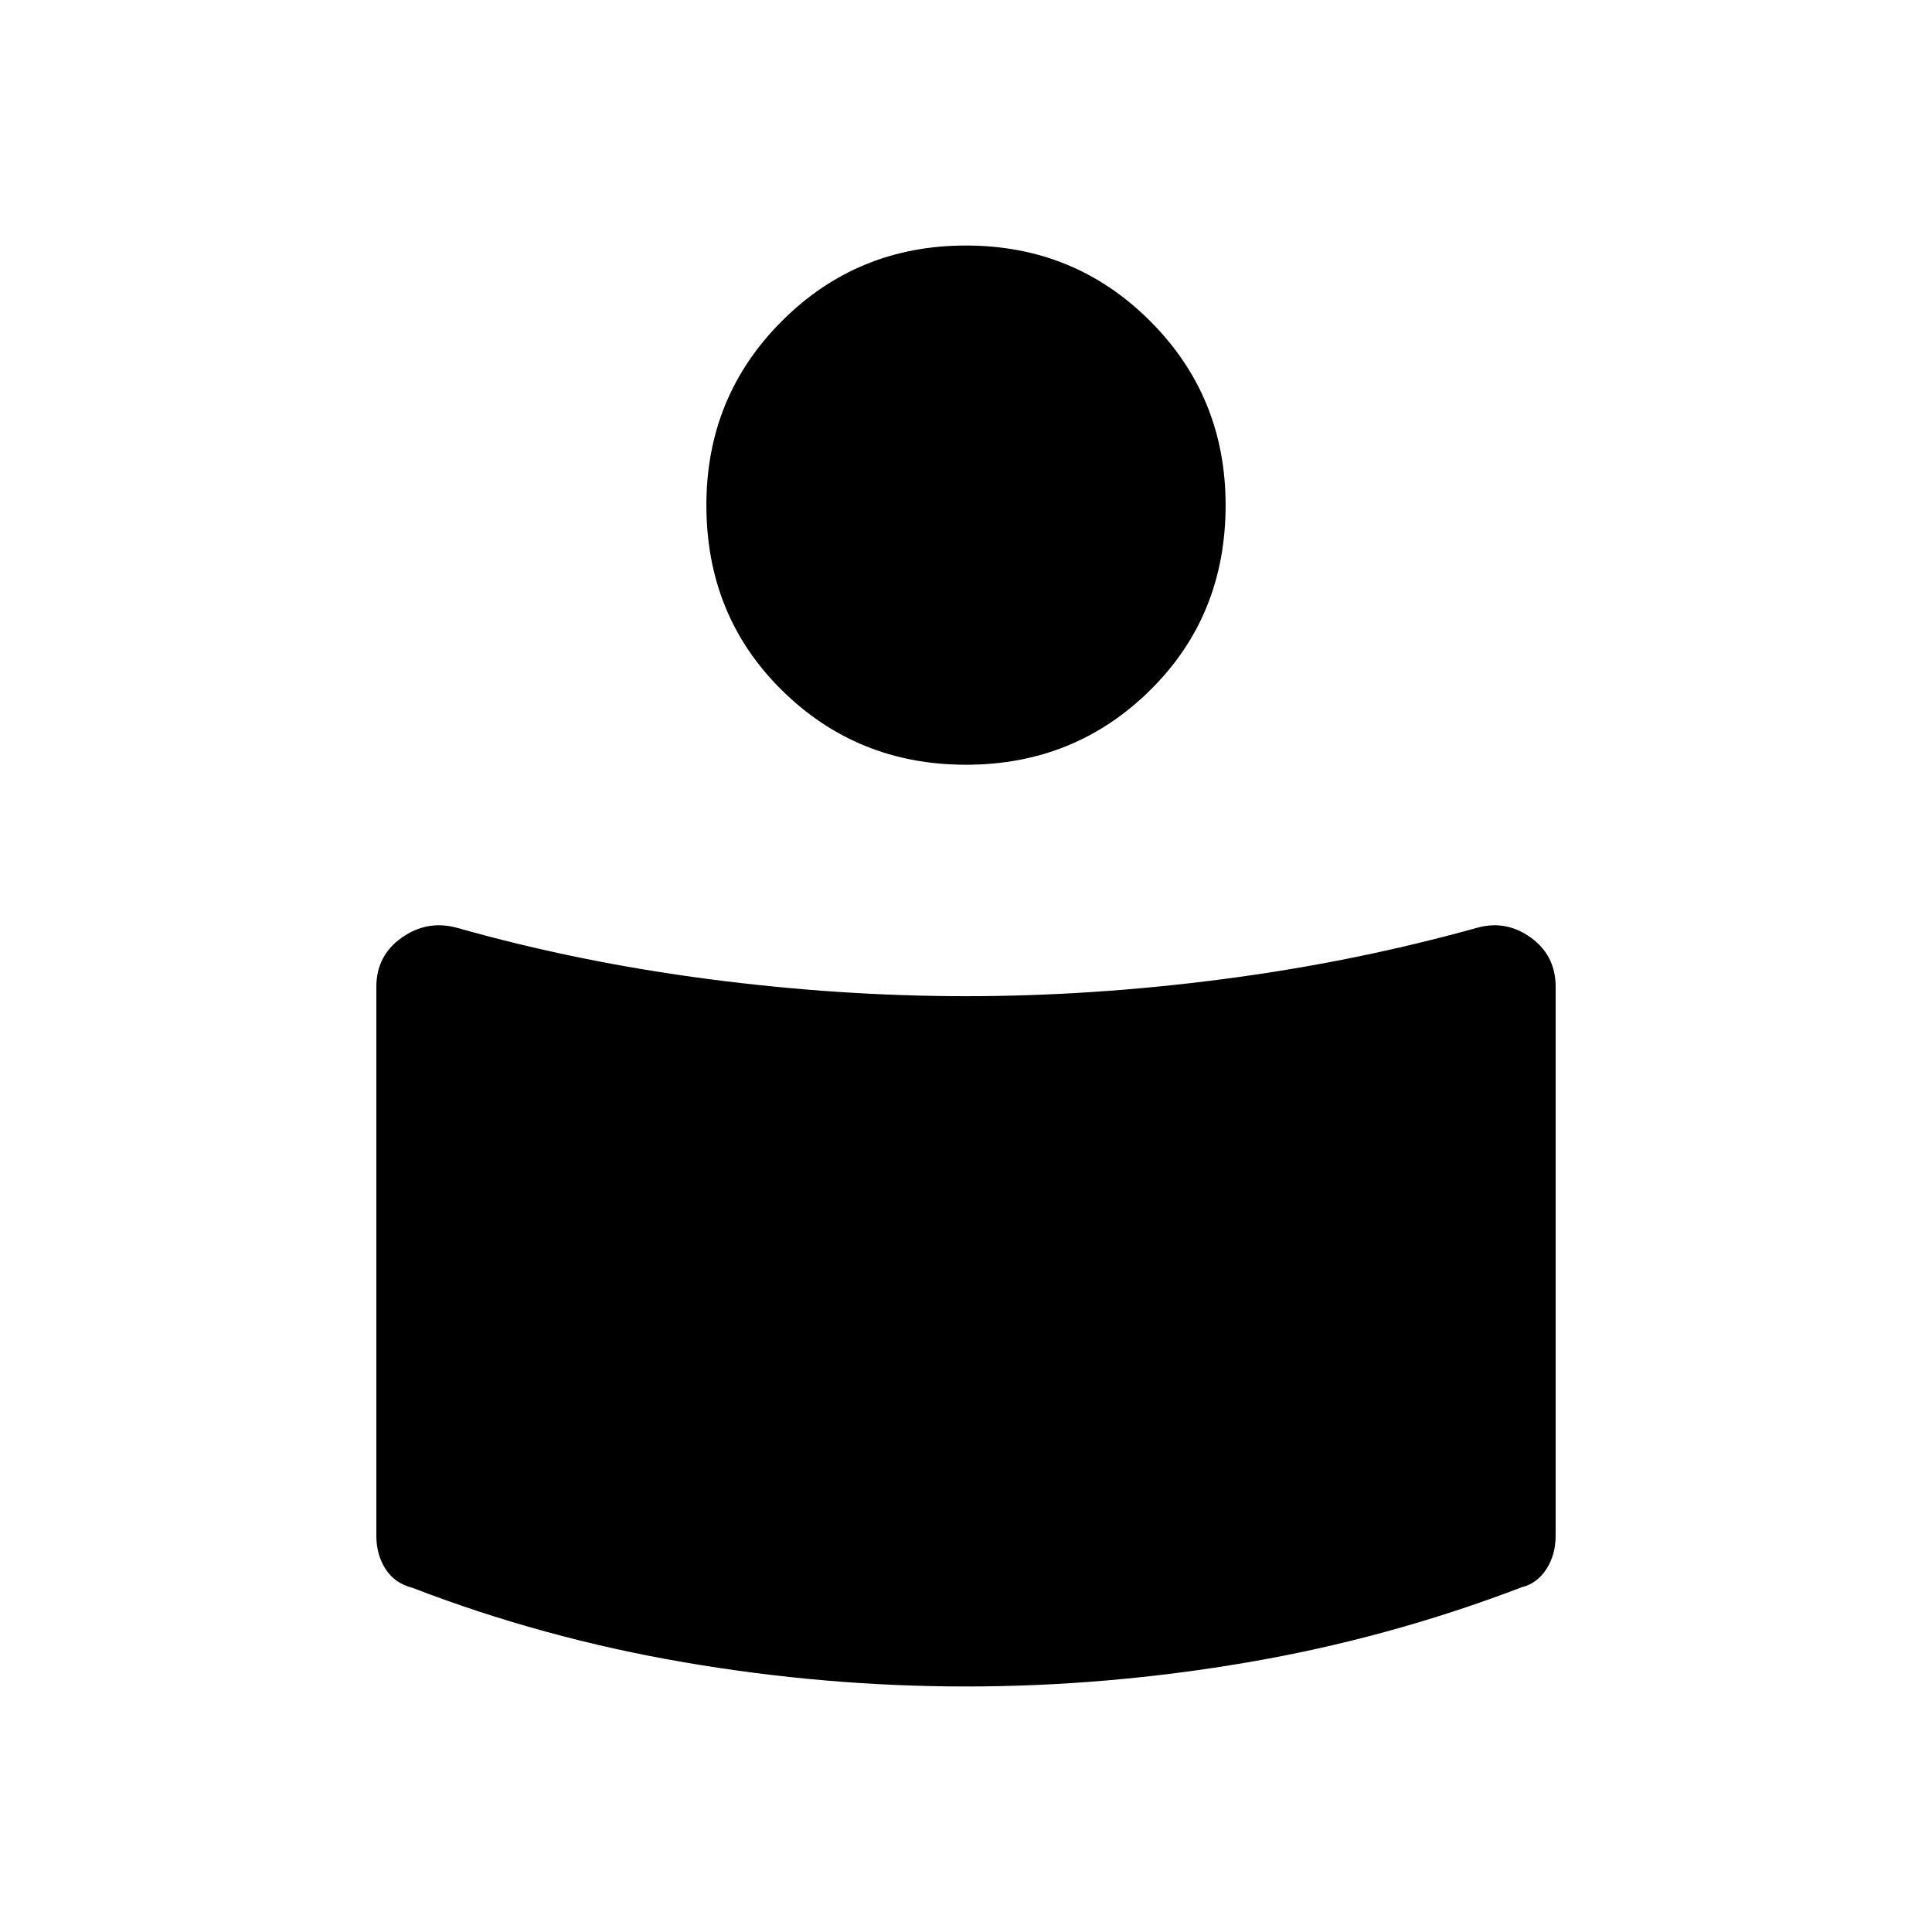 <svg xmlns="http://www.w3.org/2000/svg" height="48" viewBox="0 -960 960 960" width="48"><path d="M480-465q62.854 0 127.927-8.5Q673-482 734-499q14.364-4 26.682 4.904Q773-485.191 773-469.573V-197q0 9.515-4.577 16.638-4.577 7.122-12.148 9.005Q690-146 620-134t-140 12q-70 0-140.129-12.025Q269.742-146.05 205-171q-8.846-2.24-13.423-9.362Q187-187.485 187-197v-272.573q0-15.618 12.636-24.523Q212.273-503 227-499q60 17 125.073 25.5T480-465Zm0-373q53.963 0 91.481 37.519Q609-762.963 609-709q0 54.963-37.519 91.981Q533.963-580 480-580q-53.962 0-91.481-37.019Q351-654.037 351-709q0-53.963 37.519-91.481Q426.038-838 480-838Z"/></svg>